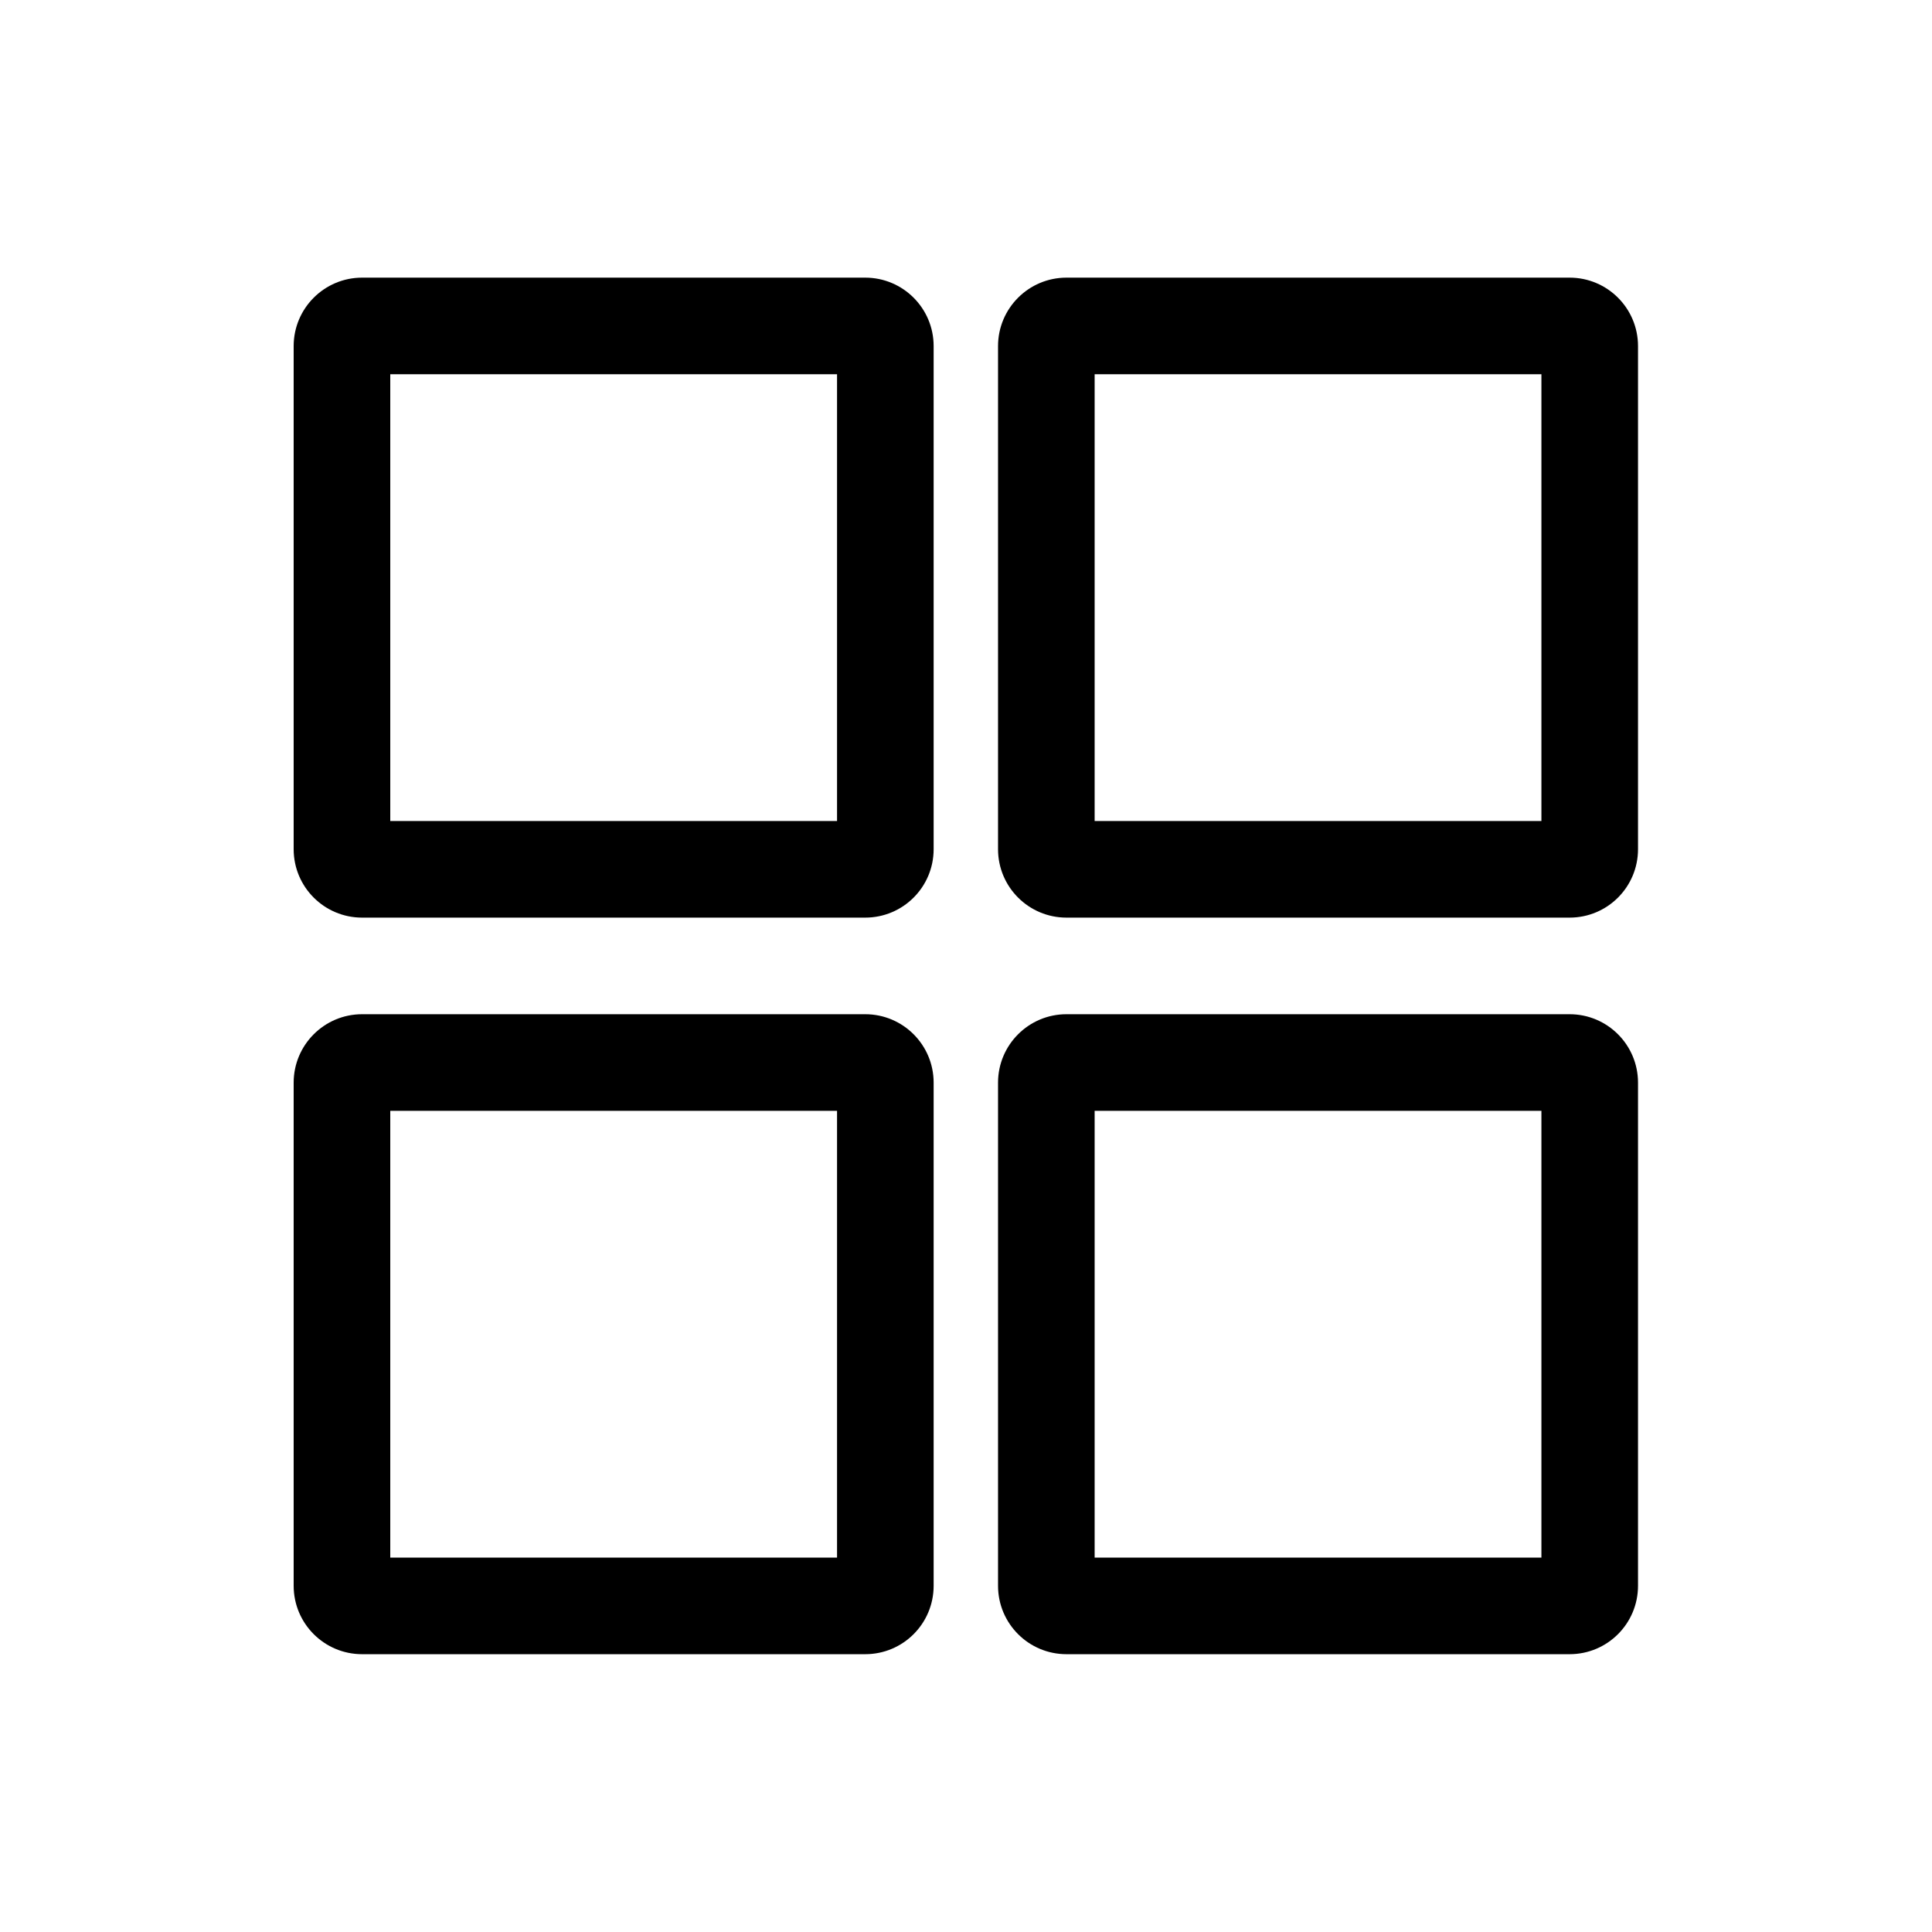 <svg width="24" height="24" viewBox="0 0 24 24" fill="none" xmlns="http://www.w3.org/2000/svg">
<path fill-rule="evenodd" clip-rule="evenodd" d="M3.648 4.299C3.648 3.83 4.029 3.449 4.498 3.449H10.748C11.218 3.449 11.598 3.83 11.598 4.299V10.549C11.598 11.019 11.218 11.399 10.748 11.399H4.498C4.029 11.399 3.648 11.019 3.648 10.549V4.299ZM4.848 4.649V10.199H10.398V4.649H4.848ZM12.398 4.299C12.398 3.83 12.779 3.449 13.248 3.449H19.498C19.968 3.449 20.348 3.83 20.348 4.299V10.549C20.348 11.019 19.968 11.399 19.498 11.399H13.248C12.779 11.399 12.398 11.019 12.398 10.549V4.299ZM13.598 4.649V10.199H19.148V4.649H13.598ZM3.648 13.449C3.648 12.98 4.029 12.599 4.498 12.599H10.748C11.218 12.599 11.598 12.98 11.598 13.449V19.699C11.598 20.169 11.218 20.549 10.748 20.549H4.498C4.029 20.549 3.648 20.169 3.648 19.699V13.449ZM4.848 13.799V19.349H10.398V13.799H4.848ZM12.398 13.449C12.398 12.98 12.779 12.599 13.248 12.599H19.498C19.968 12.599 20.348 12.98 20.348 13.449V19.699C20.348 20.169 19.968 20.549 19.498 20.549H13.248C12.779 20.549 12.398 20.169 12.398 19.699V13.449ZM13.598 13.799V19.349H19.148V13.799H13.598Z" fill="black"/>
</svg>
